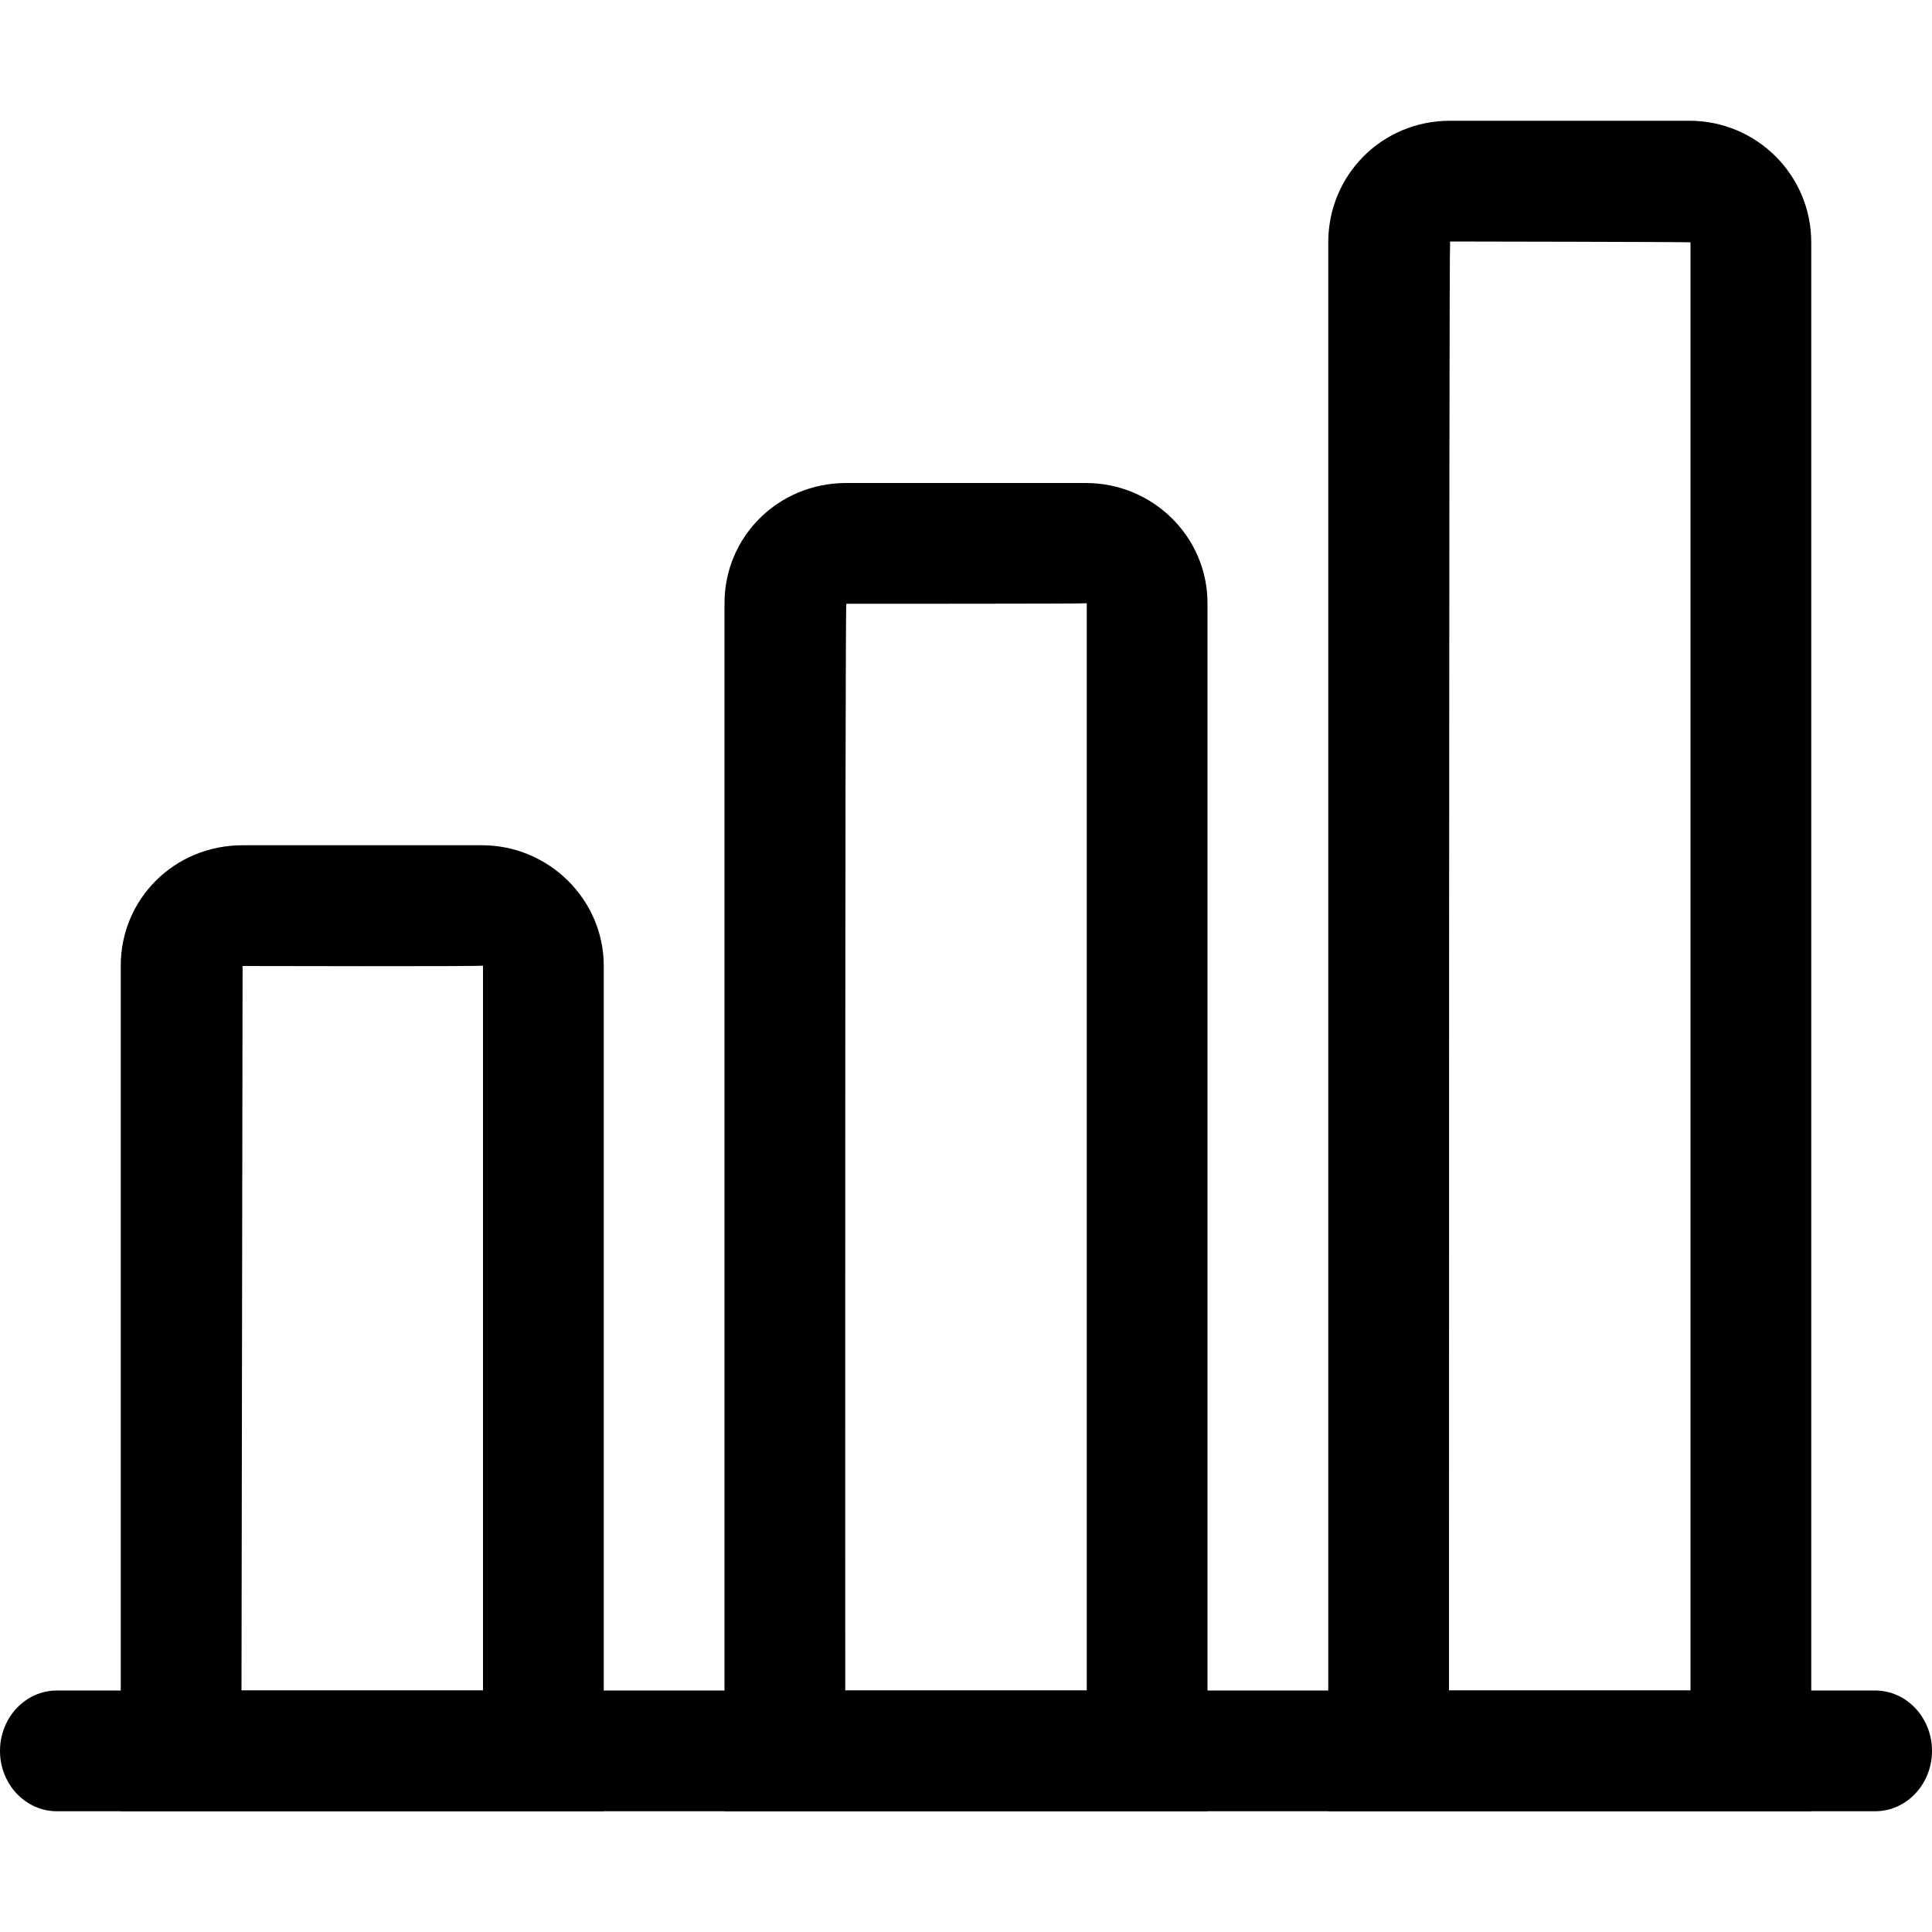 <?xml version="1.0" encoding="UTF-8" standalone="no"?>
<svg width="16px" height="16px" viewBox="0 0 16 16" version="1.1" xmlns="http://www.w3.org/2000/svg" xmlns:xlink="http://www.w3.org/1999/xlink">
    <!-- Generator: Sketch 3.6.1 (26313) - http://www.bohemiancoding.com/sketch -->
    <title>Icons/Graph</title>
    <desc>Created with Sketch.</desc>
    <defs></defs>
    <g id="Style" stroke="none" stroke-width="1" fill="none" fill-rule="evenodd">
        <g id="Icons/Graph" fill="#000000">
            <g transform="translate(0, 1)">
                <path d="M0.471,14 L15.529,14 C15.789,14 16,13.776 16,13.5 C16,13.224 15.789,13 15.529,13 L0.471,13 C0.211,13 0,13.224 0,13.5 C0,13.776 0.211,14 0.471,14 L0.471,14 Z" id="Line"></path>
                <path d="M2,13 L1,13 L5,13 L4,13 L4,6.997 C4,7.005 2.009,7 2.009,7 M1,6.997 C1,6.446 1.443,6 2.009,6 L3.991,6 C4.548,6 5,6.453 5,6.997 L5,14 L1,14 L1,6.997 L1,6.997 L1,6.997 Z" id="Rectangle-221"></path>
                <path d="M7,13 L6,13 L10,13 L9,13 L9,3.996 C9,4.001 7.009,4 7.009,4 C6.997,4 7,13 7,13 Z M6,3.996 C6,3.446 6.443,3 7.009,3 L8.991,3 C9.548,3 10,3.445 10,3.996 L10,14 L6,14 L6,3.996 L6,3.996 Z" id="Rectangle-221"></path>
                <path d="M12,13 L11,13 L15,13 L14,13 L14,1.007 C14,1.003 12.009,1 12.009,1 C11.999,1 12,13 12,13 Z M11,1.007 C11,0.451 11.443,0 12.009,0 L13.991,0 C14.548,0 15,0.45 15,1.007 L15,14 L11,14 L11,1.007 L11,1.007 Z" id="Rectangle-221"></path>
            </g>
        </g>
    </g>
</svg>